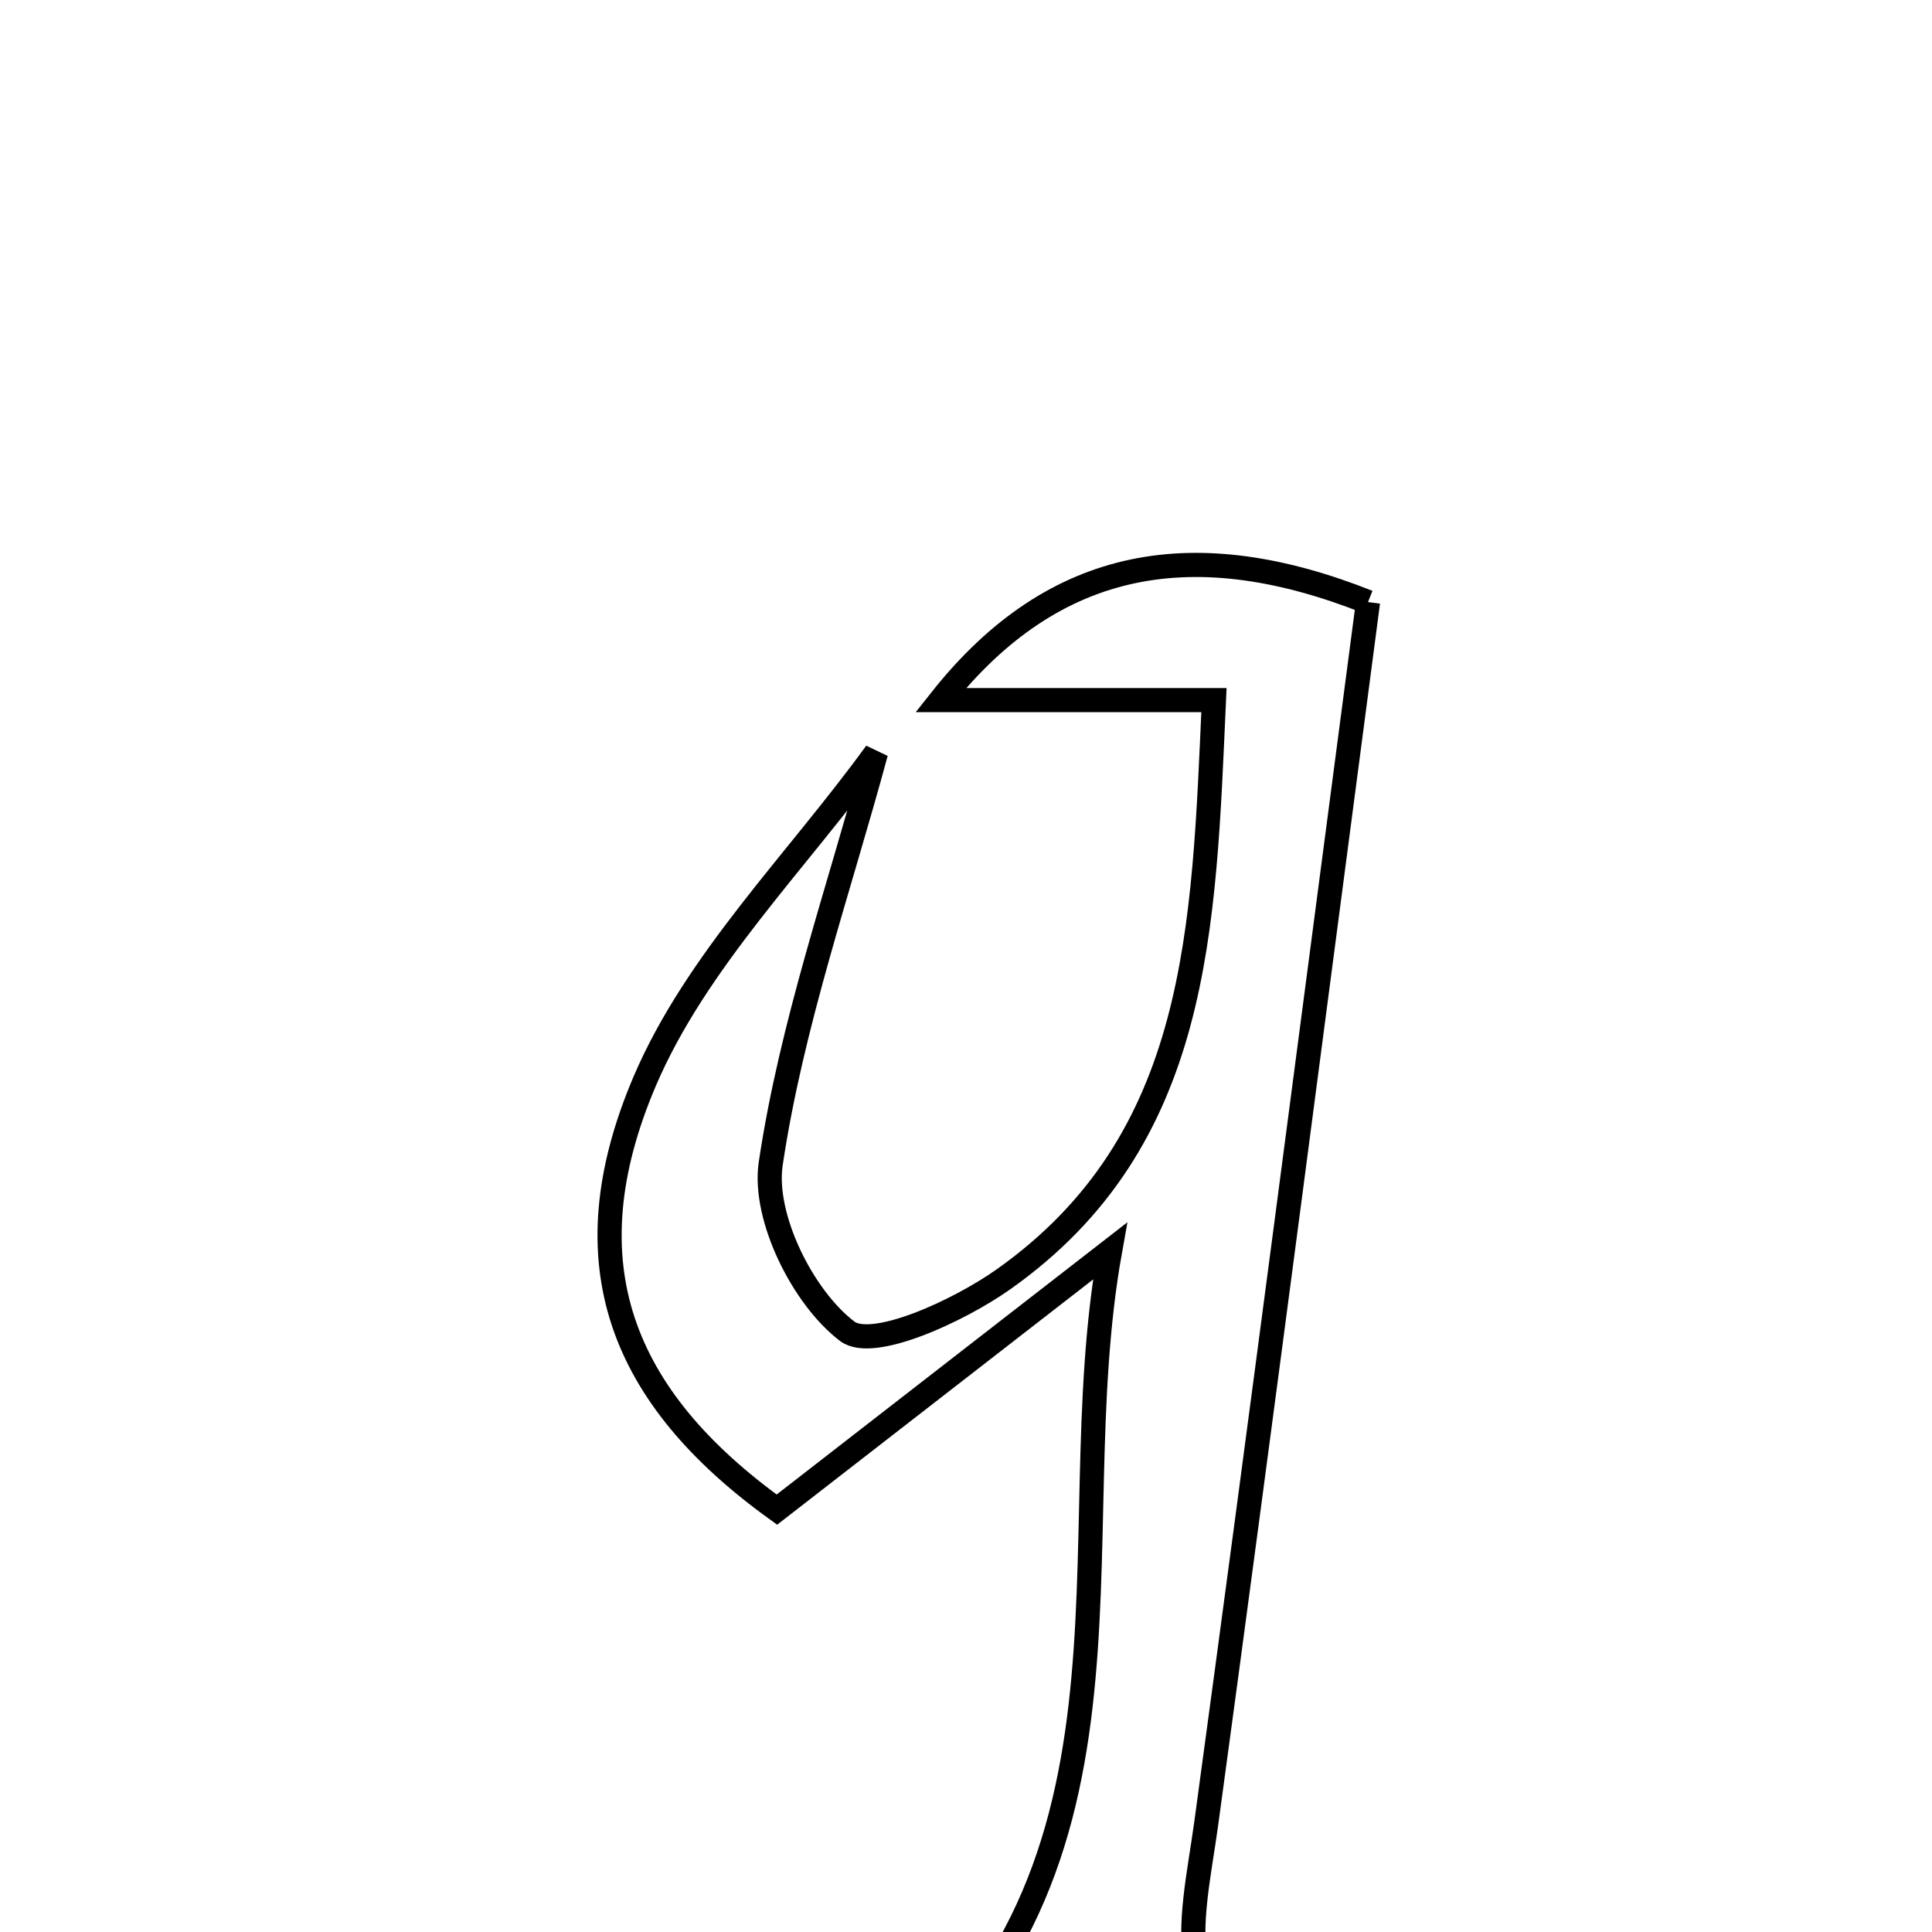 <svg xmlns="http://www.w3.org/2000/svg" viewBox="0.0 0.0 24.0 24.0" height="200px" width="200px"><path fill="none" stroke="black" stroke-width=".3" stroke-opacity="1.0"  filling="0" d="M16.994 7.479 C16.32 12.595 15.669 17.623 14.985 22.646 C14.813 23.907 14.392 25.217 16.326 25.57 C14.499 25.78 12.673 25.99 10.693 26.218 C14.504 23.379 13.13 19.219 13.789 15.541 C12.402 16.617 11.015 17.694 9.651 18.753 C7.716 17.36 7.045 15.693 8.008 13.433 C8.647 11.936 9.902 10.702 10.882 9.351 C10.423 11.05 9.831 12.729 9.574 14.457 C9.476 15.121 9.974 16.12 10.525 16.538 C10.84 16.776 11.906 16.288 12.467 15.891 C14.911 14.161 14.952 11.532 15.08 8.697 C13.84 8.697 12.763 8.697 11.685 8.697 C13.108 6.898 14.868 6.635 16.994 7.479"></path></svg>
